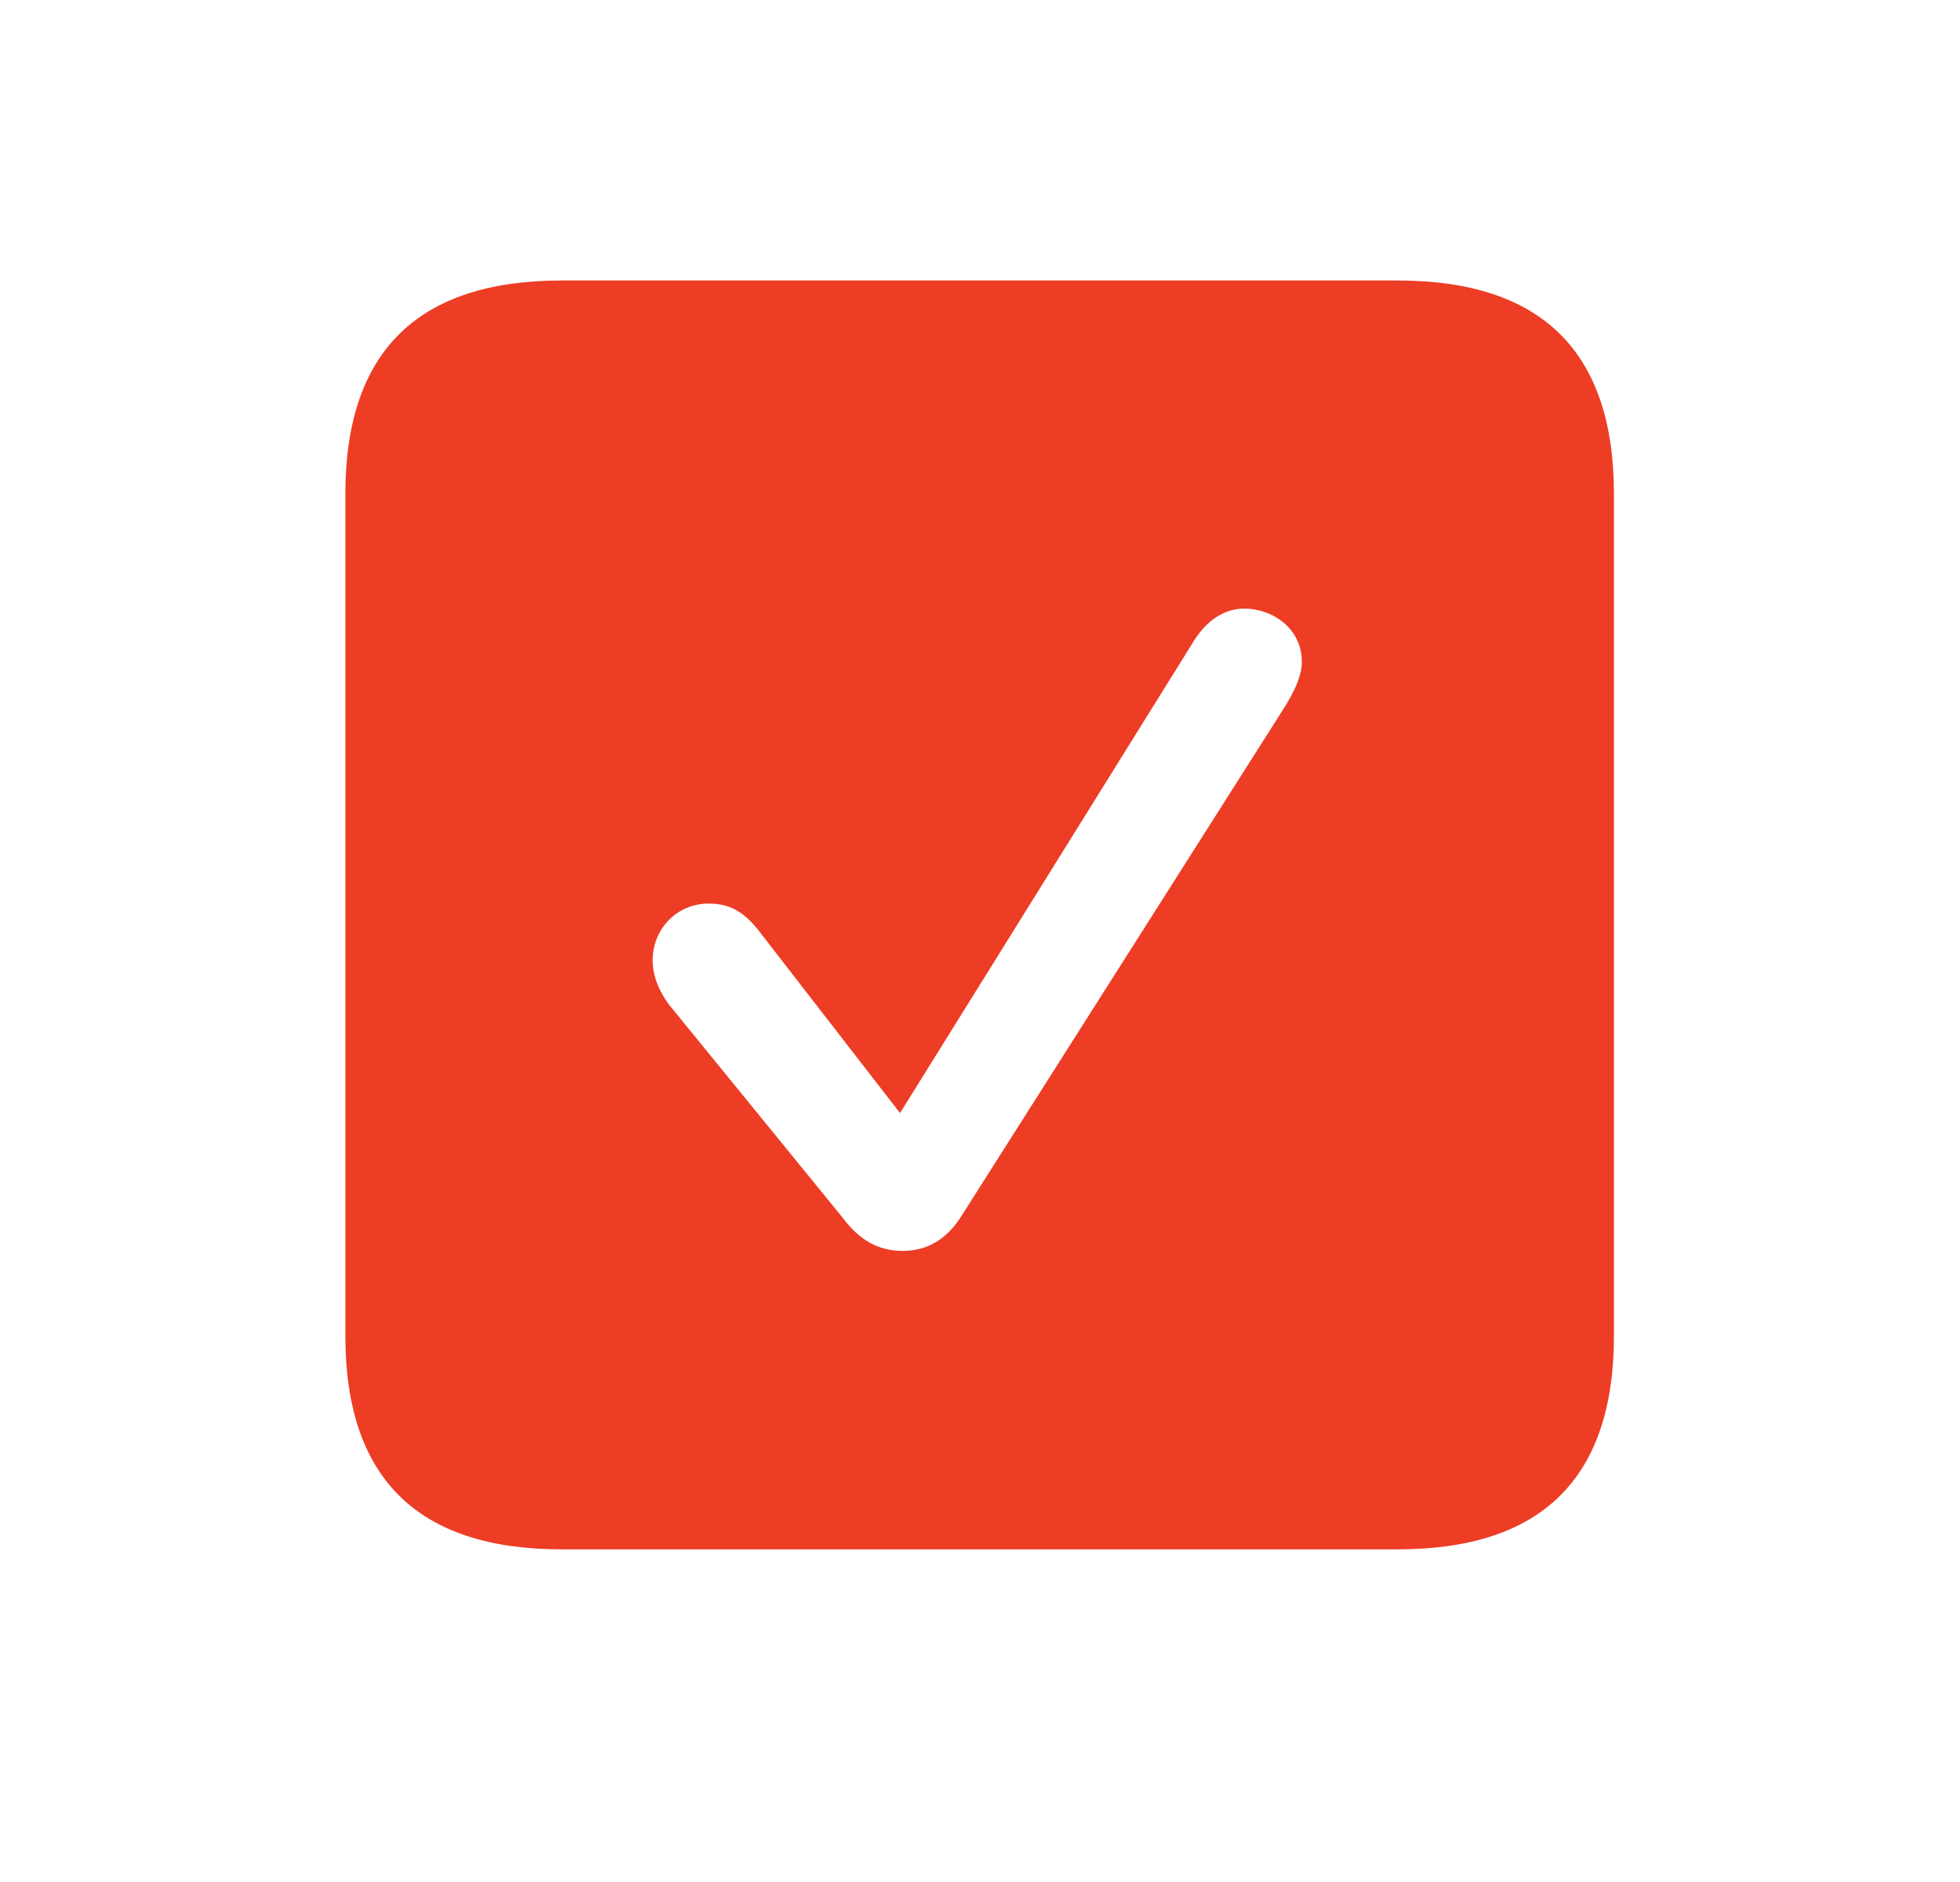 <svg width="25" height="24" viewBox="0 0 25 24" fill="none" xmlns="http://www.w3.org/2000/svg">
<path d="M7.165 19.758H17.826C19.672 19.758 20.586 18.844 20.586 17.033V6.302C20.586 4.491 19.672 3.577 17.826 3.577H7.165C5.328 3.577 4.405 4.482 4.405 6.302V17.033C4.405 18.852 5.328 19.758 7.165 19.758ZM11.516 15.952C11.217 15.952 10.971 15.829 10.742 15.521L8.536 12.815C8.404 12.639 8.325 12.445 8.325 12.243C8.325 11.848 8.633 11.523 9.037 11.523C9.283 11.523 9.477 11.602 9.696 11.892L11.48 14.194L15.233 8.165C15.4 7.901 15.629 7.761 15.866 7.761C16.244 7.761 16.605 8.024 16.605 8.438C16.605 8.631 16.499 8.833 16.385 9.018L12.254 15.521C12.069 15.812 11.815 15.952 11.516 15.952Z" fill="#ED3D25"/>
</svg>

